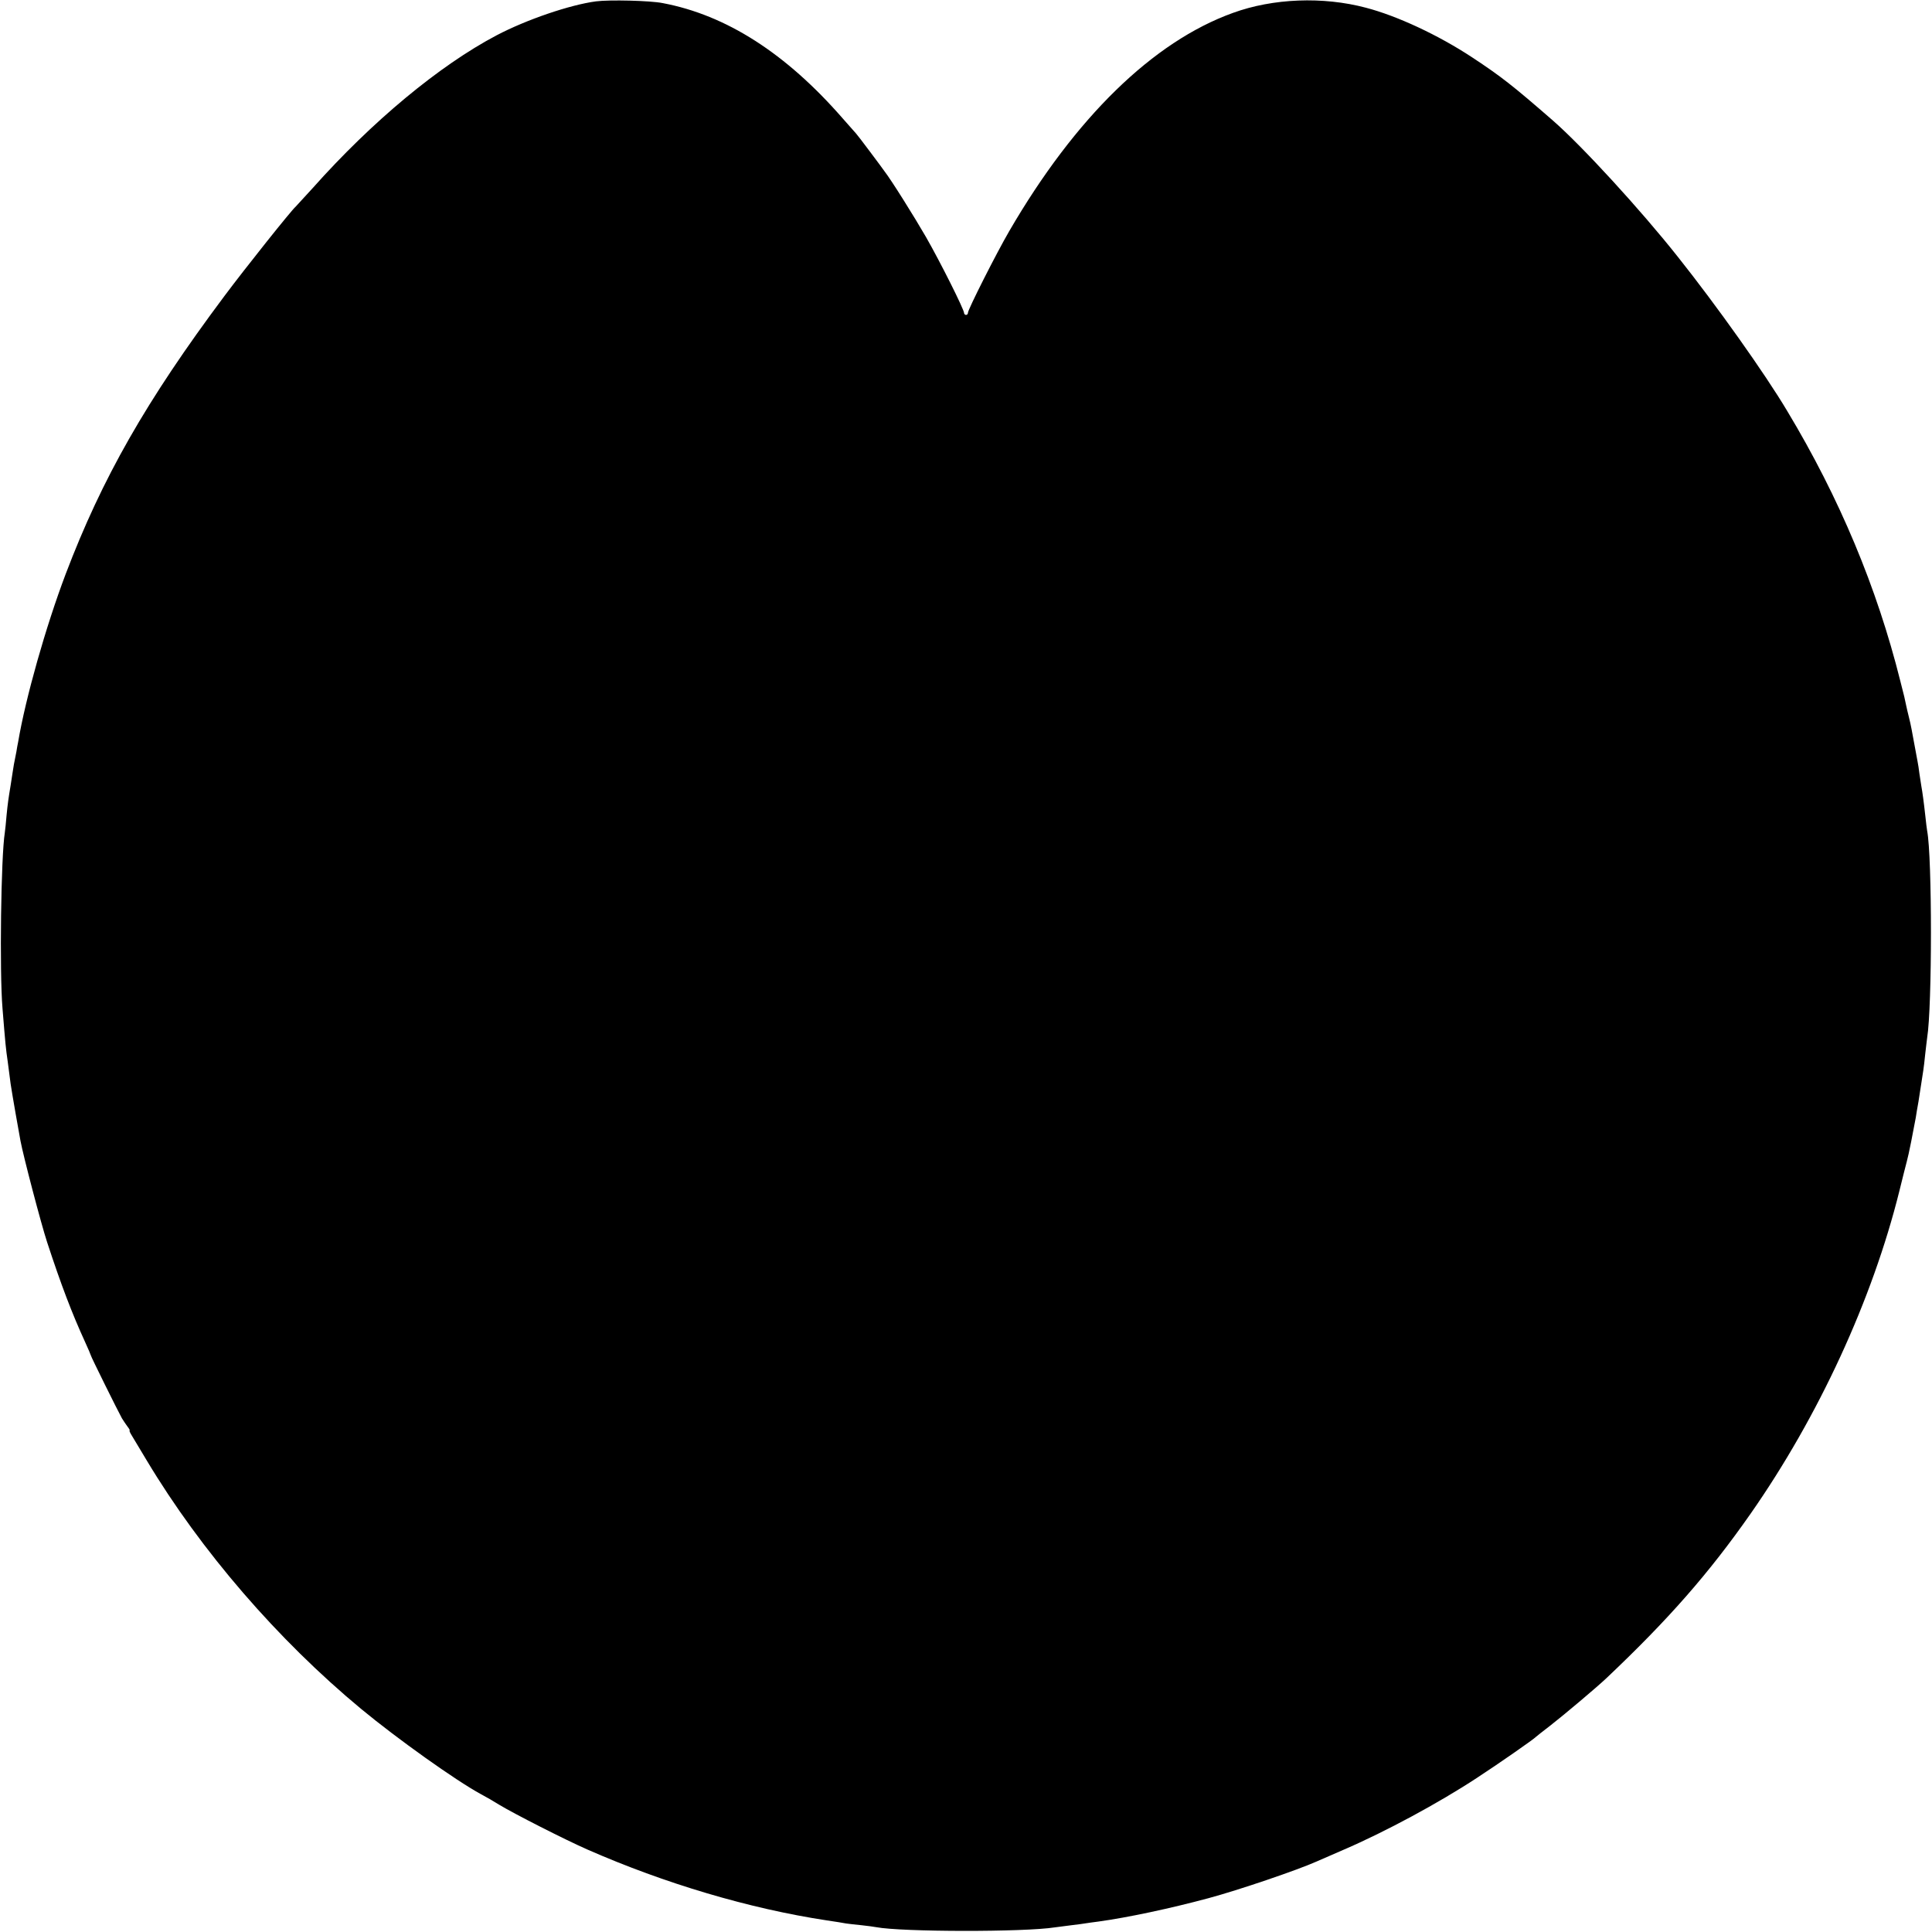 <?xml version="1.0" standalone="no"?>
<!DOCTYPE svg PUBLIC "-//W3C//DTD SVG 20010904//EN"
 "http://www.w3.org/TR/2001/REC-SVG-20010904/DTD/svg10.dtd">
<svg version="1.0" xmlns="http://www.w3.org/2000/svg"
 width="1000pt" height="1000pt" viewBox="0 0 1000 1000"
 preserveAspectRatio="xMidYMid meet">
<g transform="translate(0,1000) scale(0.1,-0.1)"
fill="#000000" stroke="none">
<path d="M3085 9993 c-136 -18 -361 -95 -515 -176 -296 -156 -645 -446 -951
-790 -46 -50 -86 -94 -89 -97 -20 -16 -260 -317 -369 -463 -405 -542 -633
-943 -821 -1438 -103 -272 -208 -643 -246 -869 -3 -14 -7 -36 -9 -50 -13 -63
-15 -77 -20 -110 -3 -19 -7 -48 -10 -65 -11 -66 -15 -93 -21 -155 -3 -36 -7
-76 -9 -89 -20 -123 -28 -722 -12 -911 15 -186 17 -206 27 -275 5 -38 12 -90
15 -115 4 -25 15 -94 26 -155 11 -60 22 -123 25 -140 14 -76 107 -431 138
-525 72 -220 129 -369 195 -513 17 -37 31 -70 31 -72 0 -6 140 -288 161 -326
8 -13 21 -32 29 -43 8 -10 13 -19 11 -20 -3 0 2 -12 11 -26 8 -14 43 -72 78
-130 280 -467 678 -928 1110 -1286 185 -153 489 -370 620 -441 25 -13 68 -38
95 -55 76 -46 337 -179 455 -231 401 -176 838 -306 1240 -367 41 -6 86 -13
100 -16 14 -2 50 -6 80 -9 30 -3 64 -8 75 -10 132 -25 767 -26 925 -1 14 2 52
7 85 11 32 4 66 8 75 10 8 1 38 6 65 9 152 21 369 67 570 121 156 42 459 145
560 190 16 7 80 35 140 61 216 93 492 242 690 372 106 69 297 202 305 212 3 3
37 30 75 59 73 57 238 196 290 245 321 304 529 541 746 851 352 504 630 1107
770 1670 16 66 34 136 39 155 9 31 34 159 46 225 2 14 8 51 14 83 5 31 12 75
15 97 3 22 8 51 10 65 2 14 7 52 10 85 4 33 8 71 10 84 26 161 26 935 0 1070
-2 11 -6 44 -9 73 -9 82 -16 131 -21 158 -2 14 -7 43 -10 65 -3 23 -7 52 -10
65 -5 27 -23 123 -31 167 -3 16 -9 44 -14 63 -5 19 -11 46 -14 60 -6 30 -10
48 -30 125 -121 484 -315 948 -585 1397 -114 192 -367 548 -566 798 -193 244
-497 575 -646 705 -210 183 -269 229 -419 328 -176 116 -389 215 -550 257
-222 59 -481 49 -689 -27 -413 -149 -816 -542 -1157 -1129 -67 -115 -214 -406
-214 -423 0 -6 -4 -11 -10 -11 -5 0 -10 5 -10 10 0 18 -121 260 -197 393 -60
104 -180 296 -216 342 -4 6 -37 51 -74 100 -37 50 -70 92 -73 95 -3 3 -34 38
-69 78 -293 336 -602 534 -931 596 -64 13 -276 18 -345 9z"/>
</g>
</svg>
